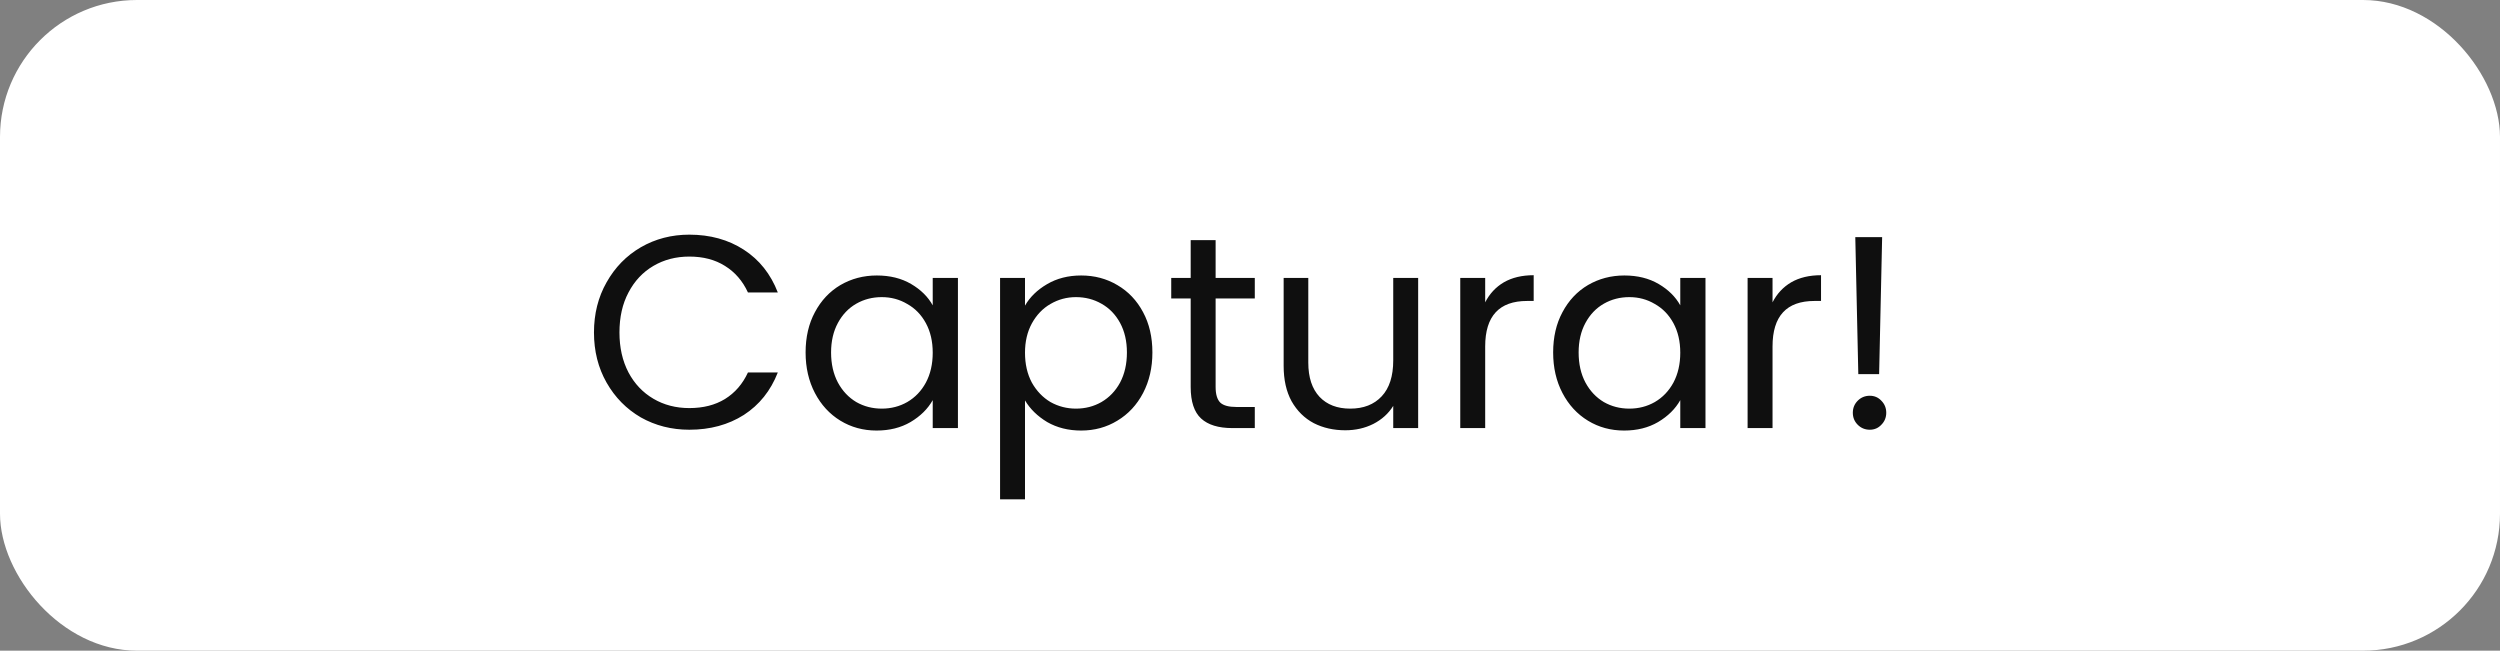 <svg width="146" height="38" viewBox="0 0 146 38" fill="none" xmlns="http://www.w3.org/2000/svg">
<rect x="0" y="0" width="146" height="38" fill="#808080" stroke="none"/>
<rect width="146" height="38" rx="8" fill="white"/>
<path d="M34.688 19.416C34.688 18.328 34.933 17.352 35.424 16.488C35.915 15.613 36.581 14.931 37.424 14.44C38.277 13.949 39.221 13.704 40.256 13.704C41.472 13.704 42.533 13.997 43.44 14.584C44.347 15.171 45.008 16.003 45.424 17.08H43.68C43.371 16.408 42.923 15.891 42.336 15.528C41.76 15.165 41.067 14.984 40.256 14.984C39.477 14.984 38.779 15.165 38.16 15.528C37.541 15.891 37.056 16.408 36.704 17.08C36.352 17.741 36.176 18.52 36.176 19.416C36.176 20.301 36.352 21.08 36.704 21.752C37.056 22.413 37.541 22.925 38.16 23.288C38.779 23.651 39.477 23.832 40.256 23.832C41.067 23.832 41.76 23.656 42.336 23.304C42.923 22.941 43.371 22.424 43.68 21.752H45.424C45.008 22.819 44.347 23.645 43.44 24.232C42.533 24.808 41.472 25.096 40.256 25.096C39.221 25.096 38.277 24.856 37.424 24.376C36.581 23.885 35.915 23.208 35.424 22.344C34.933 21.48 34.688 20.504 34.688 19.416ZM47.047 20.584C47.047 19.688 47.229 18.904 47.591 18.232C47.954 17.549 48.45 17.021 49.079 16.648C49.719 16.275 50.429 16.088 51.207 16.088C51.975 16.088 52.642 16.253 53.207 16.584C53.773 16.915 54.194 17.331 54.471 17.832V16.232H55.943V25H54.471V23.368C54.183 23.88 53.751 24.307 53.175 24.648C52.61 24.979 51.949 25.144 51.191 25.144C50.413 25.144 49.709 24.952 49.079 24.568C48.45 24.184 47.954 23.645 47.591 22.952C47.229 22.259 47.047 21.469 47.047 20.584ZM54.471 20.6C54.471 19.939 54.338 19.363 54.071 18.872C53.805 18.381 53.442 18.008 52.983 17.752C52.535 17.485 52.039 17.352 51.495 17.352C50.951 17.352 50.455 17.48 50.007 17.736C49.559 17.992 49.202 18.365 48.935 18.856C48.669 19.347 48.535 19.923 48.535 20.584C48.535 21.256 48.669 21.843 48.935 22.344C49.202 22.835 49.559 23.213 50.007 23.48C50.455 23.736 50.951 23.864 51.495 23.864C52.039 23.864 52.535 23.736 52.983 23.48C53.442 23.213 53.805 22.835 54.071 22.344C54.338 21.843 54.471 21.261 54.471 20.6ZM59.86 17.848C60.148 17.347 60.575 16.931 61.14 16.6C61.716 16.259 62.383 16.088 63.14 16.088C63.919 16.088 64.623 16.275 65.252 16.648C65.892 17.021 66.393 17.549 66.756 18.232C67.118 18.904 67.3 19.688 67.3 20.584C67.3 21.469 67.118 22.259 66.756 22.952C66.393 23.645 65.892 24.184 65.252 24.568C64.623 24.952 63.919 25.144 63.14 25.144C62.393 25.144 61.732 24.979 61.156 24.648C60.59 24.307 60.158 23.885 59.86 23.384V29.16H58.404V16.232H59.86V17.848ZM65.812 20.584C65.812 19.923 65.678 19.347 65.412 18.856C65.145 18.365 64.782 17.992 64.324 17.736C63.876 17.48 63.38 17.352 62.836 17.352C62.303 17.352 61.806 17.485 61.348 17.752C60.9 18.008 60.537 18.387 60.26 18.888C59.993 19.379 59.86 19.949 59.86 20.6C59.86 21.261 59.993 21.843 60.26 22.344C60.537 22.835 60.9 23.213 61.348 23.48C61.806 23.736 62.303 23.864 62.836 23.864C63.38 23.864 63.876 23.736 64.324 23.48C64.782 23.213 65.145 22.835 65.412 22.344C65.678 21.843 65.812 21.256 65.812 20.584ZM70.992 17.432V22.6C70.992 23.027 71.083 23.331 71.264 23.512C71.446 23.683 71.76 23.768 72.208 23.768H73.28V25H71.968C71.158 25 70.55 24.813 70.144 24.44C69.739 24.067 69.536 23.453 69.536 22.6V17.432H68.4V16.232H69.536V14.024H70.992V16.232H73.28V17.432H70.992ZM82.82 16.232V25H81.365V23.704C81.087 24.152 80.698 24.504 80.197 24.76C79.706 25.005 79.162 25.128 78.564 25.128C77.882 25.128 77.269 24.989 76.725 24.712C76.18 24.424 75.749 23.997 75.428 23.432C75.119 22.867 74.965 22.179 74.965 21.368V16.232H76.404V21.176C76.404 22.04 76.623 22.707 77.061 23.176C77.498 23.635 78.095 23.864 78.853 23.864C79.631 23.864 80.245 23.624 80.692 23.144C81.141 22.664 81.365 21.965 81.365 21.048V16.232H82.82ZM86.735 17.656C86.991 17.155 87.353 16.765 87.823 16.488C88.303 16.211 88.884 16.072 89.567 16.072V17.576H89.183C87.551 17.576 86.735 18.461 86.735 20.232V25H85.279V16.232H86.735V17.656ZM90.704 20.584C90.704 19.688 90.885 18.904 91.248 18.232C91.61 17.549 92.106 17.021 92.736 16.648C93.376 16.275 94.085 16.088 94.864 16.088C95.632 16.088 96.298 16.253 96.864 16.584C97.429 16.915 97.85 17.331 98.128 17.832V16.232H99.6V25H98.128V23.368C97.84 23.88 97.408 24.307 96.832 24.648C96.266 24.979 95.605 25.144 94.848 25.144C94.069 25.144 93.365 24.952 92.736 24.568C92.106 24.184 91.61 23.645 91.248 22.952C90.885 22.259 90.704 21.469 90.704 20.584ZM98.128 20.6C98.128 19.939 97.994 19.363 97.728 18.872C97.461 18.381 97.098 18.008 96.64 17.752C96.192 17.485 95.696 17.352 95.152 17.352C94.608 17.352 94.112 17.48 93.664 17.736C93.216 17.992 92.858 18.365 92.592 18.856C92.325 19.347 92.192 19.923 92.192 20.584C92.192 21.256 92.325 21.843 92.592 22.344C92.858 22.835 93.216 23.213 93.664 23.48C94.112 23.736 94.608 23.864 95.152 23.864C95.696 23.864 96.192 23.736 96.64 23.48C97.098 23.213 97.461 22.835 97.728 22.344C97.994 21.843 98.128 21.261 98.128 20.6ZM103.516 17.656C103.772 17.155 104.135 16.765 104.604 16.488C105.084 16.211 105.665 16.072 106.348 16.072V17.576H105.964C104.332 17.576 103.516 18.461 103.516 20.232V25H102.06V16.232H103.516V17.656ZM109.917 13.848L109.741 21.848H108.525L108.349 13.848H109.917ZM109.197 25.096C108.92 25.096 108.685 25 108.493 24.808C108.301 24.616 108.205 24.381 108.205 24.104C108.205 23.827 108.301 23.592 108.493 23.4C108.685 23.208 108.92 23.112 109.197 23.112C109.464 23.112 109.688 23.208 109.869 23.4C110.061 23.592 110.157 23.827 110.157 24.104C110.157 24.381 110.061 24.616 109.869 24.808C109.688 25 109.464 25.096 109.197 25.096Z" fill="#0F0F0F"/>
</svg>

